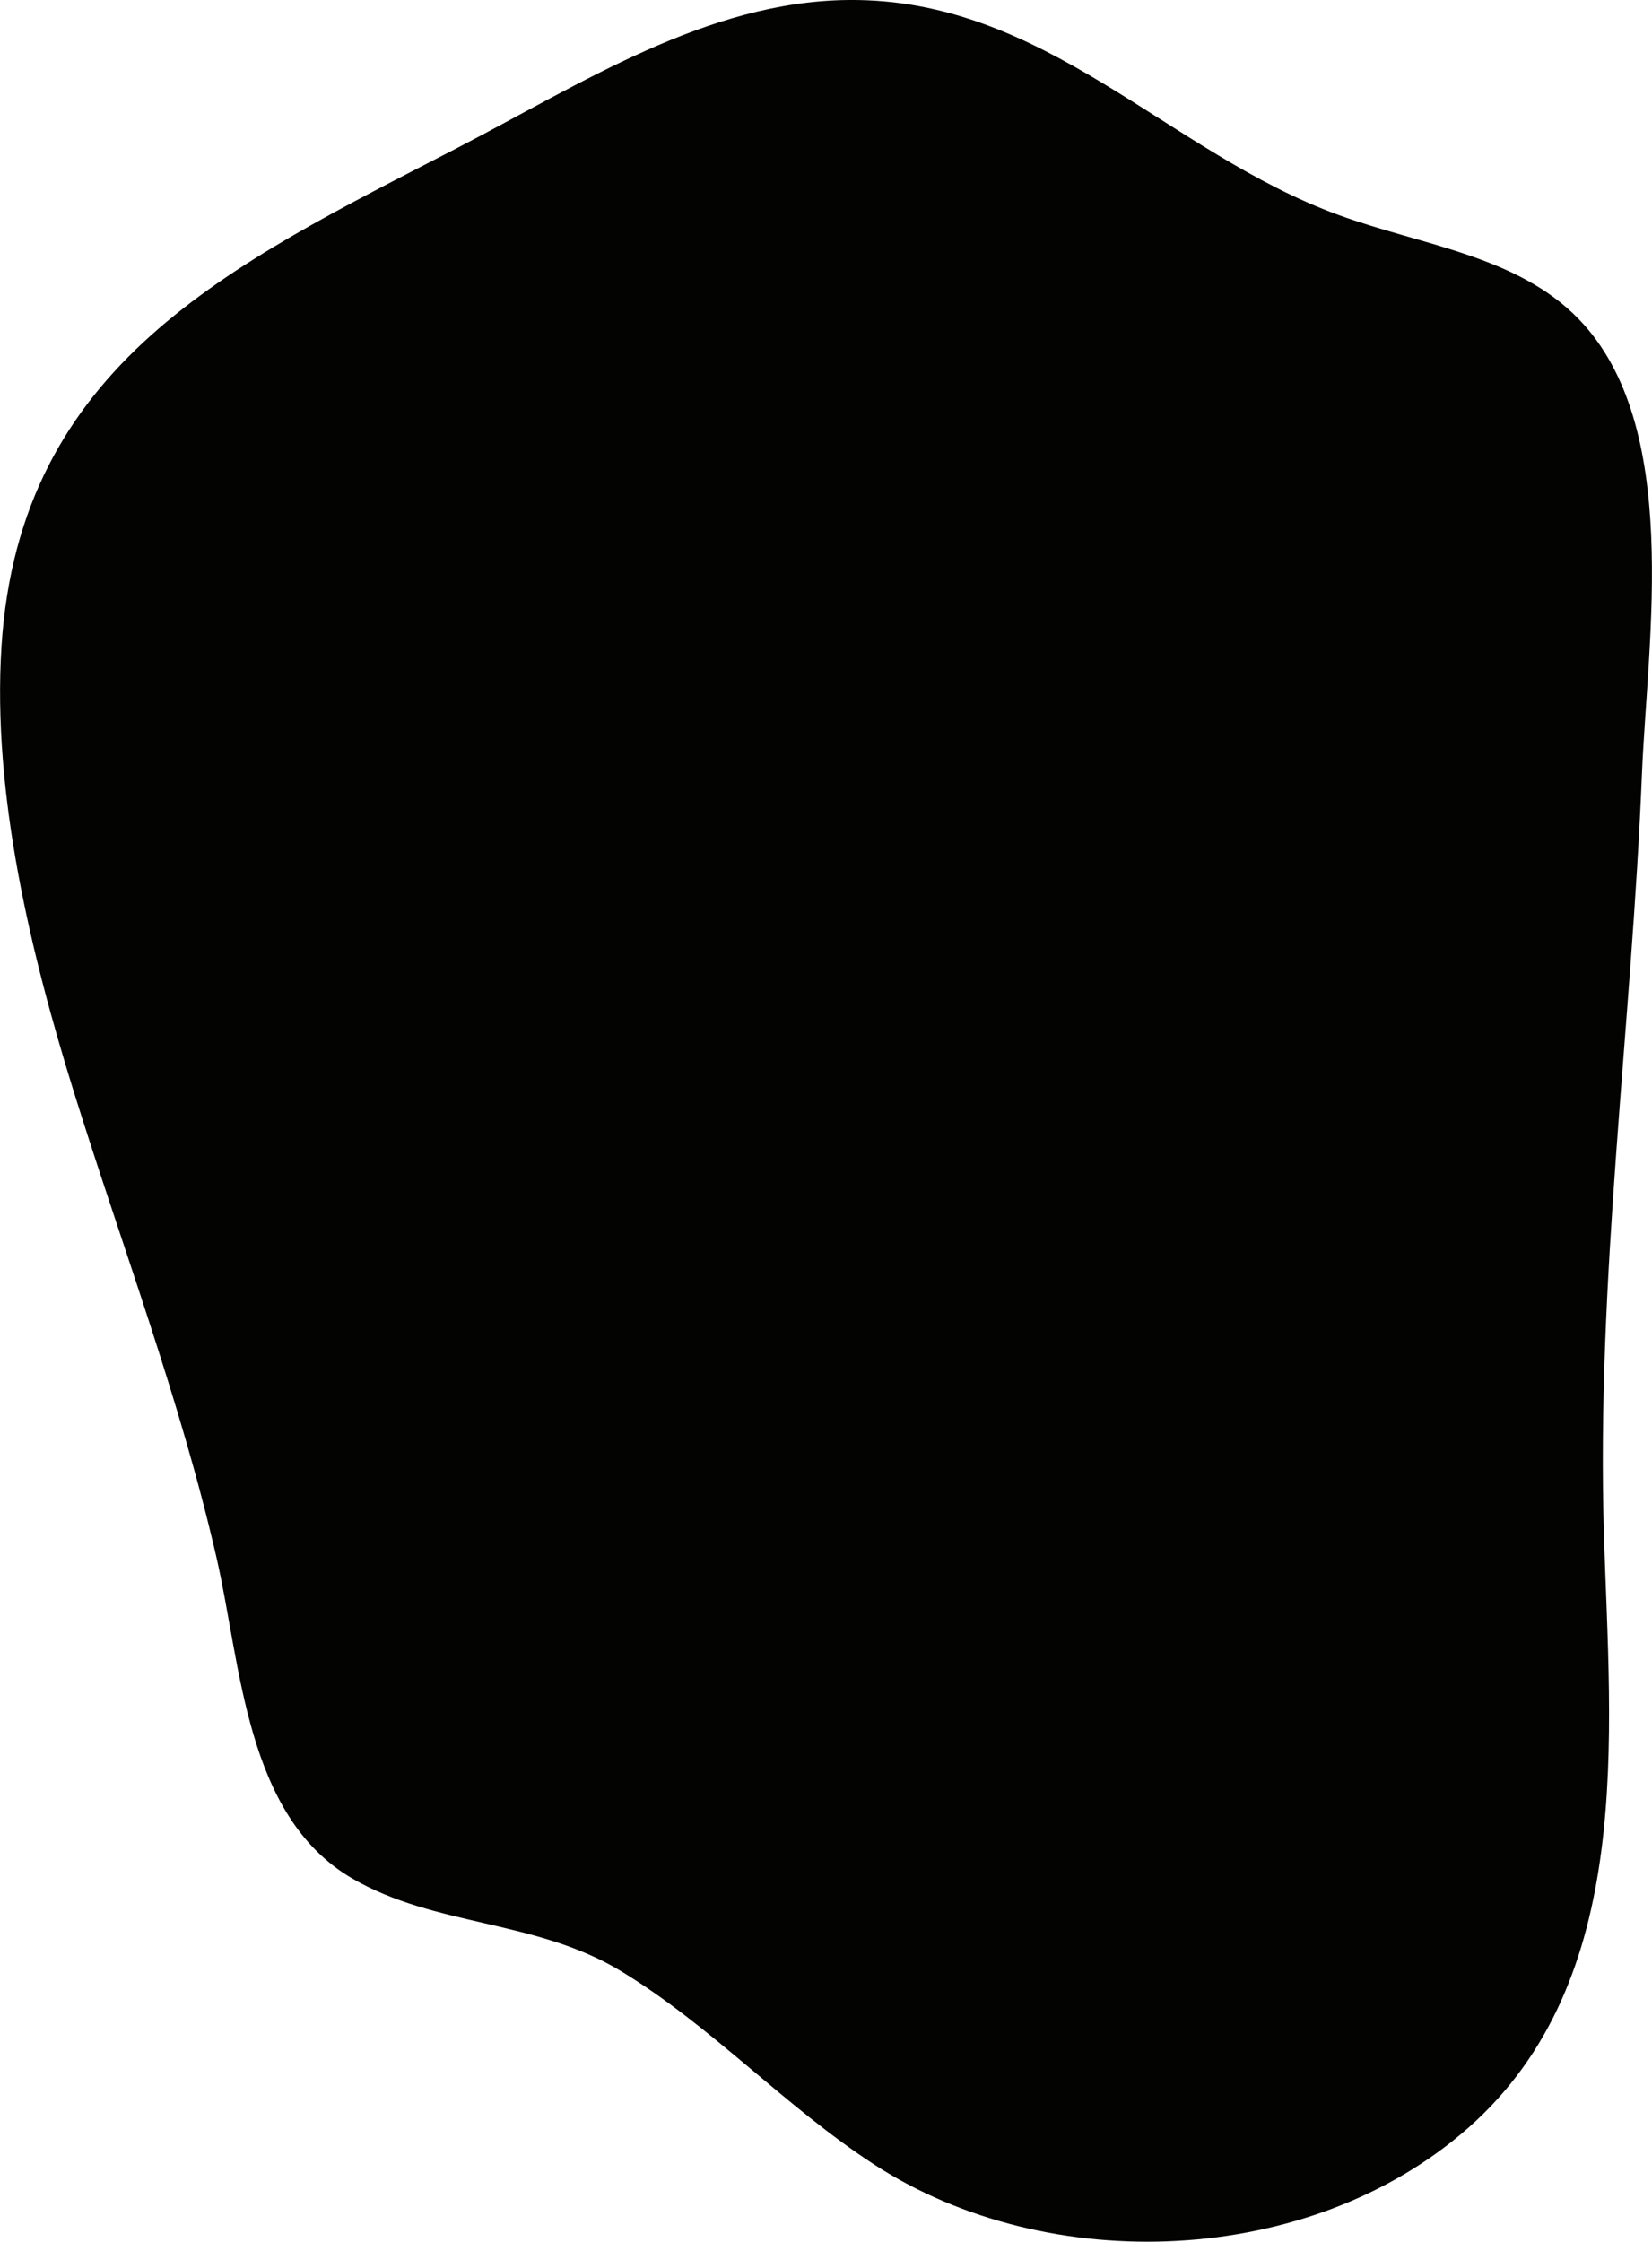 <?xml version="1.0" encoding="UTF-8"?><svg id="Layer_2" xmlns="http://www.w3.org/2000/svg" viewBox="0 0 100.75 136.72"><defs><style>.cls-1{fill:#030301;}</style></defs><g id="Layer_1-2"><path class="cls-1" d="m.09,39.44C1.18,22.21,14.08,16.16,27.78,9.08,35.45,5.11,43.11.08,51.75,0c12-.11,19.43,9.3,29.88,13.11,5.06,1.85,10.91,2.48,14.65,6.35,6.3,6.5,4.2,19.49,3.86,27.68-.63,15.49-2.8,30.96-2.32,46.48.38,12.26,1.94,27.15-8.28,36.16-9.63,8.49-25.59,9.13-36.2,2.25-5.46-3.54-9.91-8.44-15.48-11.82-5.18-3.14-11.34-2.7-16.39-5.65-6.51-3.81-6.76-13.03-8.27-19.58-2.22-9.66-5.73-18.89-8.68-28.33C1.89,58.2-.48,48.46.09,39.44Z"/></g></svg>